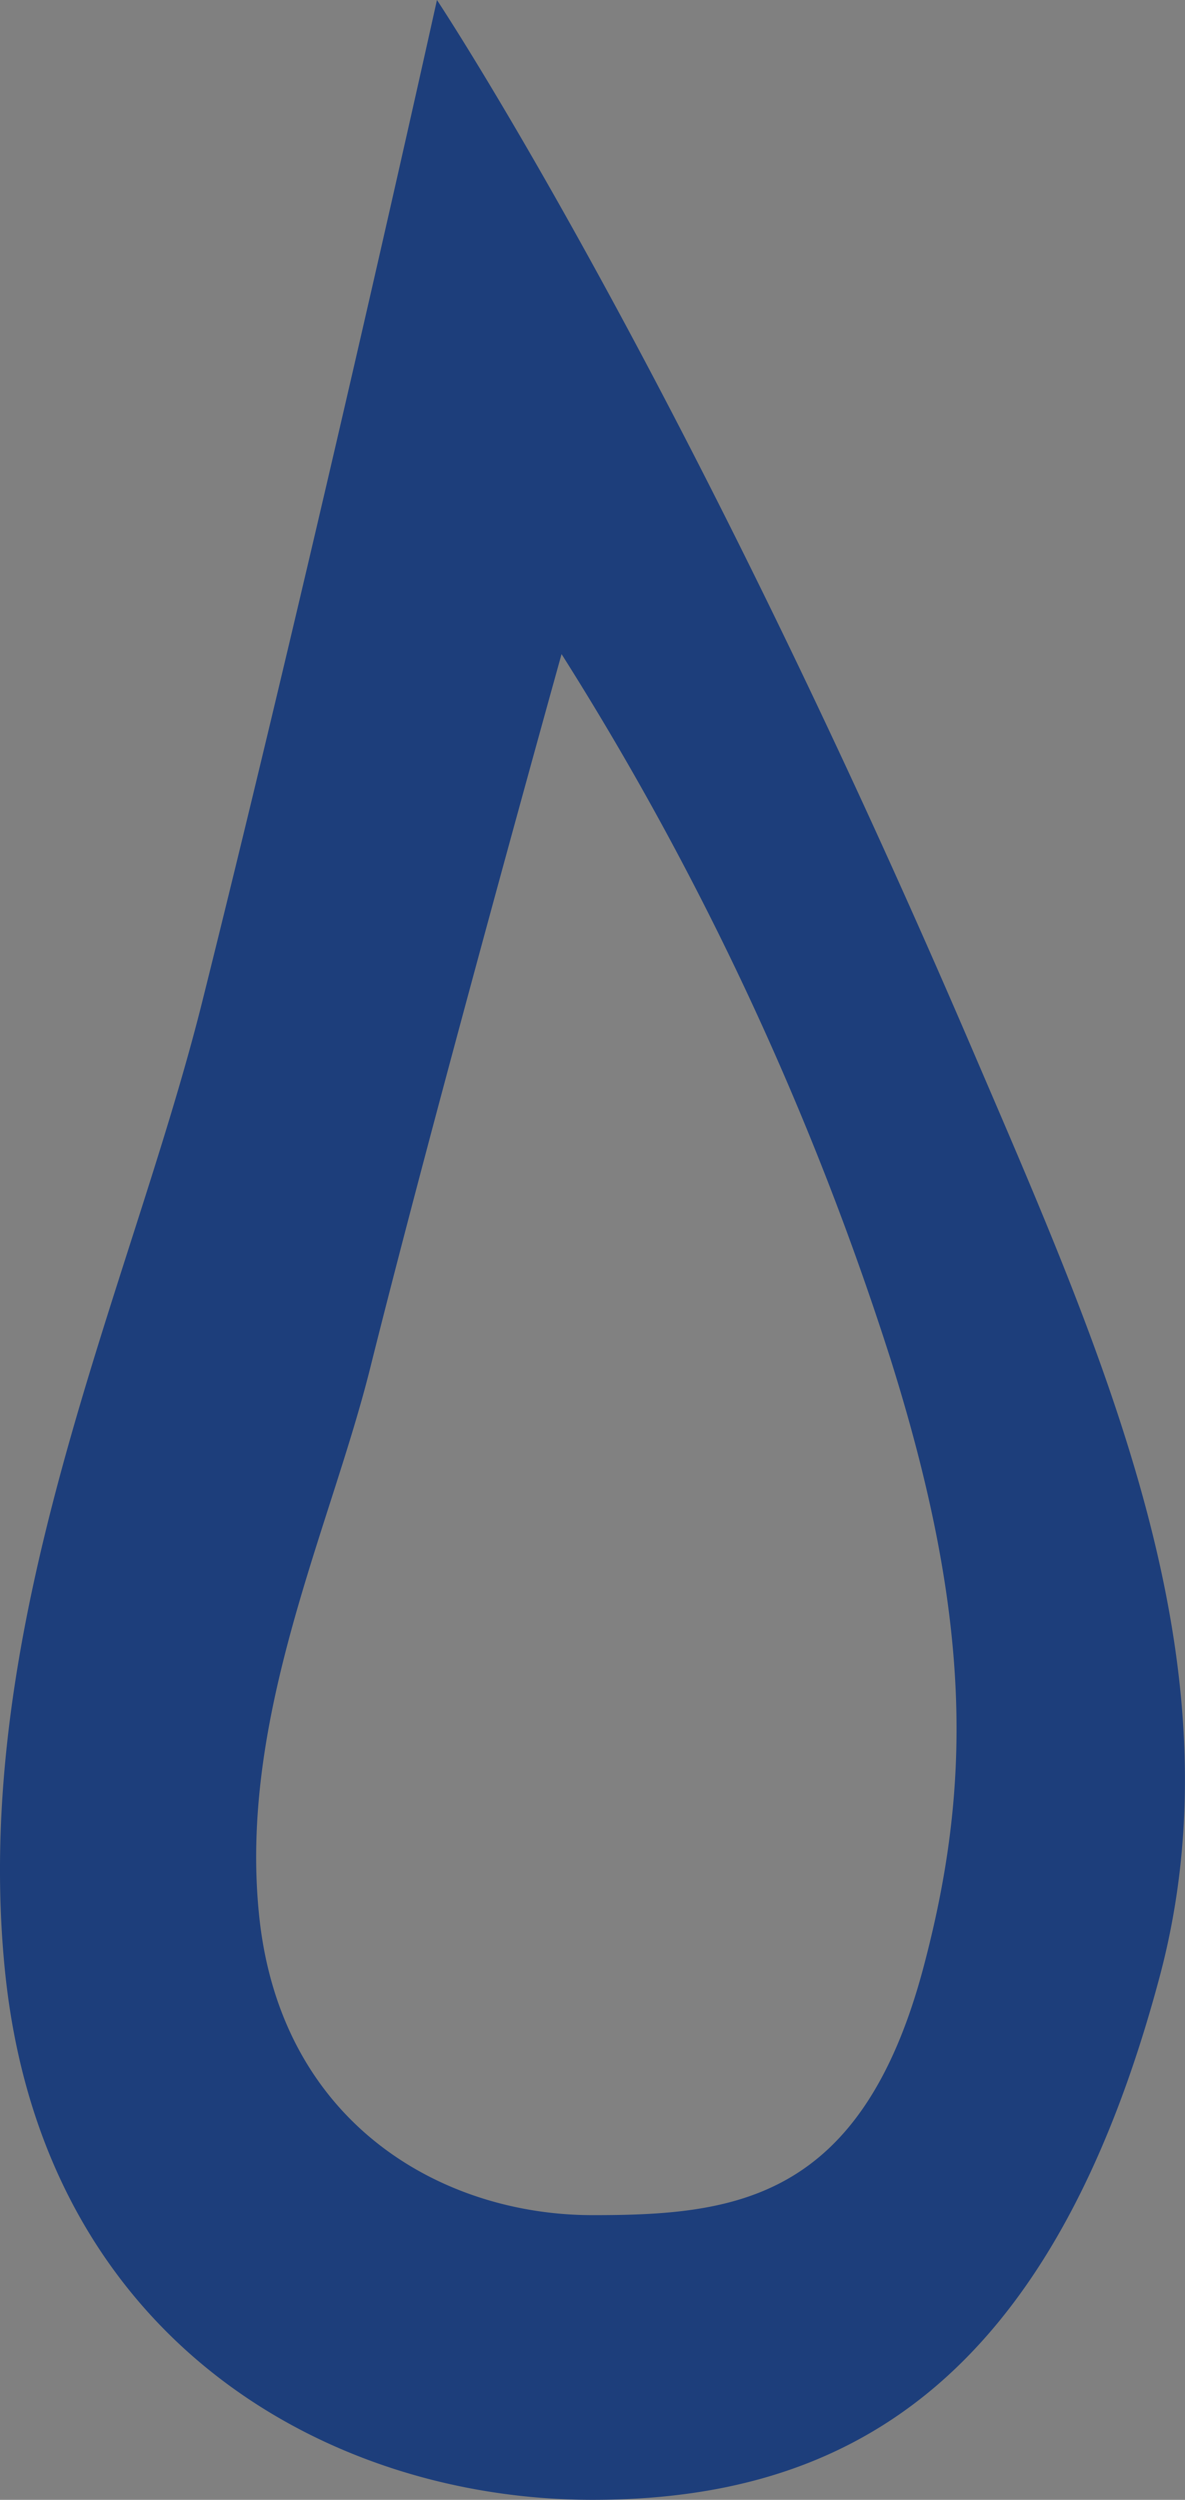 <svg xmlns="http://www.w3.org/2000/svg" viewBox="0 0 96.71 203.89"><rect x="0" y="0" width="96.71" height="203.89" fill="#808080" stroke="none"/><defs><style>.cls-1{fill:#fff;stroke:#000;stroke-miterlimit:10;opacity:0.01;}.cls-2{fill:#1d3e7b;}</style></defs><g id="Layer_2" data-name="Layer 2"><g id="Layer_1-2" data-name="Layer 1"><polygon class="cls-1" points="8.57 157.69 13.88 122.3 28.92 76.29 39.09 28.96 62.1 61.25 78.06 104.61 87.31 144.86 78.06 180.67 43.96 194.41 8.57 170.52 8.57 157.69"/><g id="Слой_2" data-name="Слой 2"><g id="Слой_2-2" data-name="Слой 2-2"><path class="cls-2" d="M79.26,85.38C55.22,29.41,35.66,0,35.66,0S26,43.7,16.49,81.76c-5.85,23.36-19,50.54-16.07,79.13,3.11,30,26.43,43,47.93,43,20.47,0,37.38-9.27,46.29-42.66C101.44,135.74,90.18,110.82,79.26,85.38Zm-3.91,75.14c-5.06,18.95-15.39,20.16-27,20.15-12.2,0-25.44-7.41-27.2-24.42C19.46,140,27,124.6,30.27,111.35c5.41-21.61,15.56-58,15.56-58a249.32,249.32,0,0,1,26.83,57.44c6.83,21.64,6.55,35.21,2.69,49.73Z"/></g></g></g></g></svg>